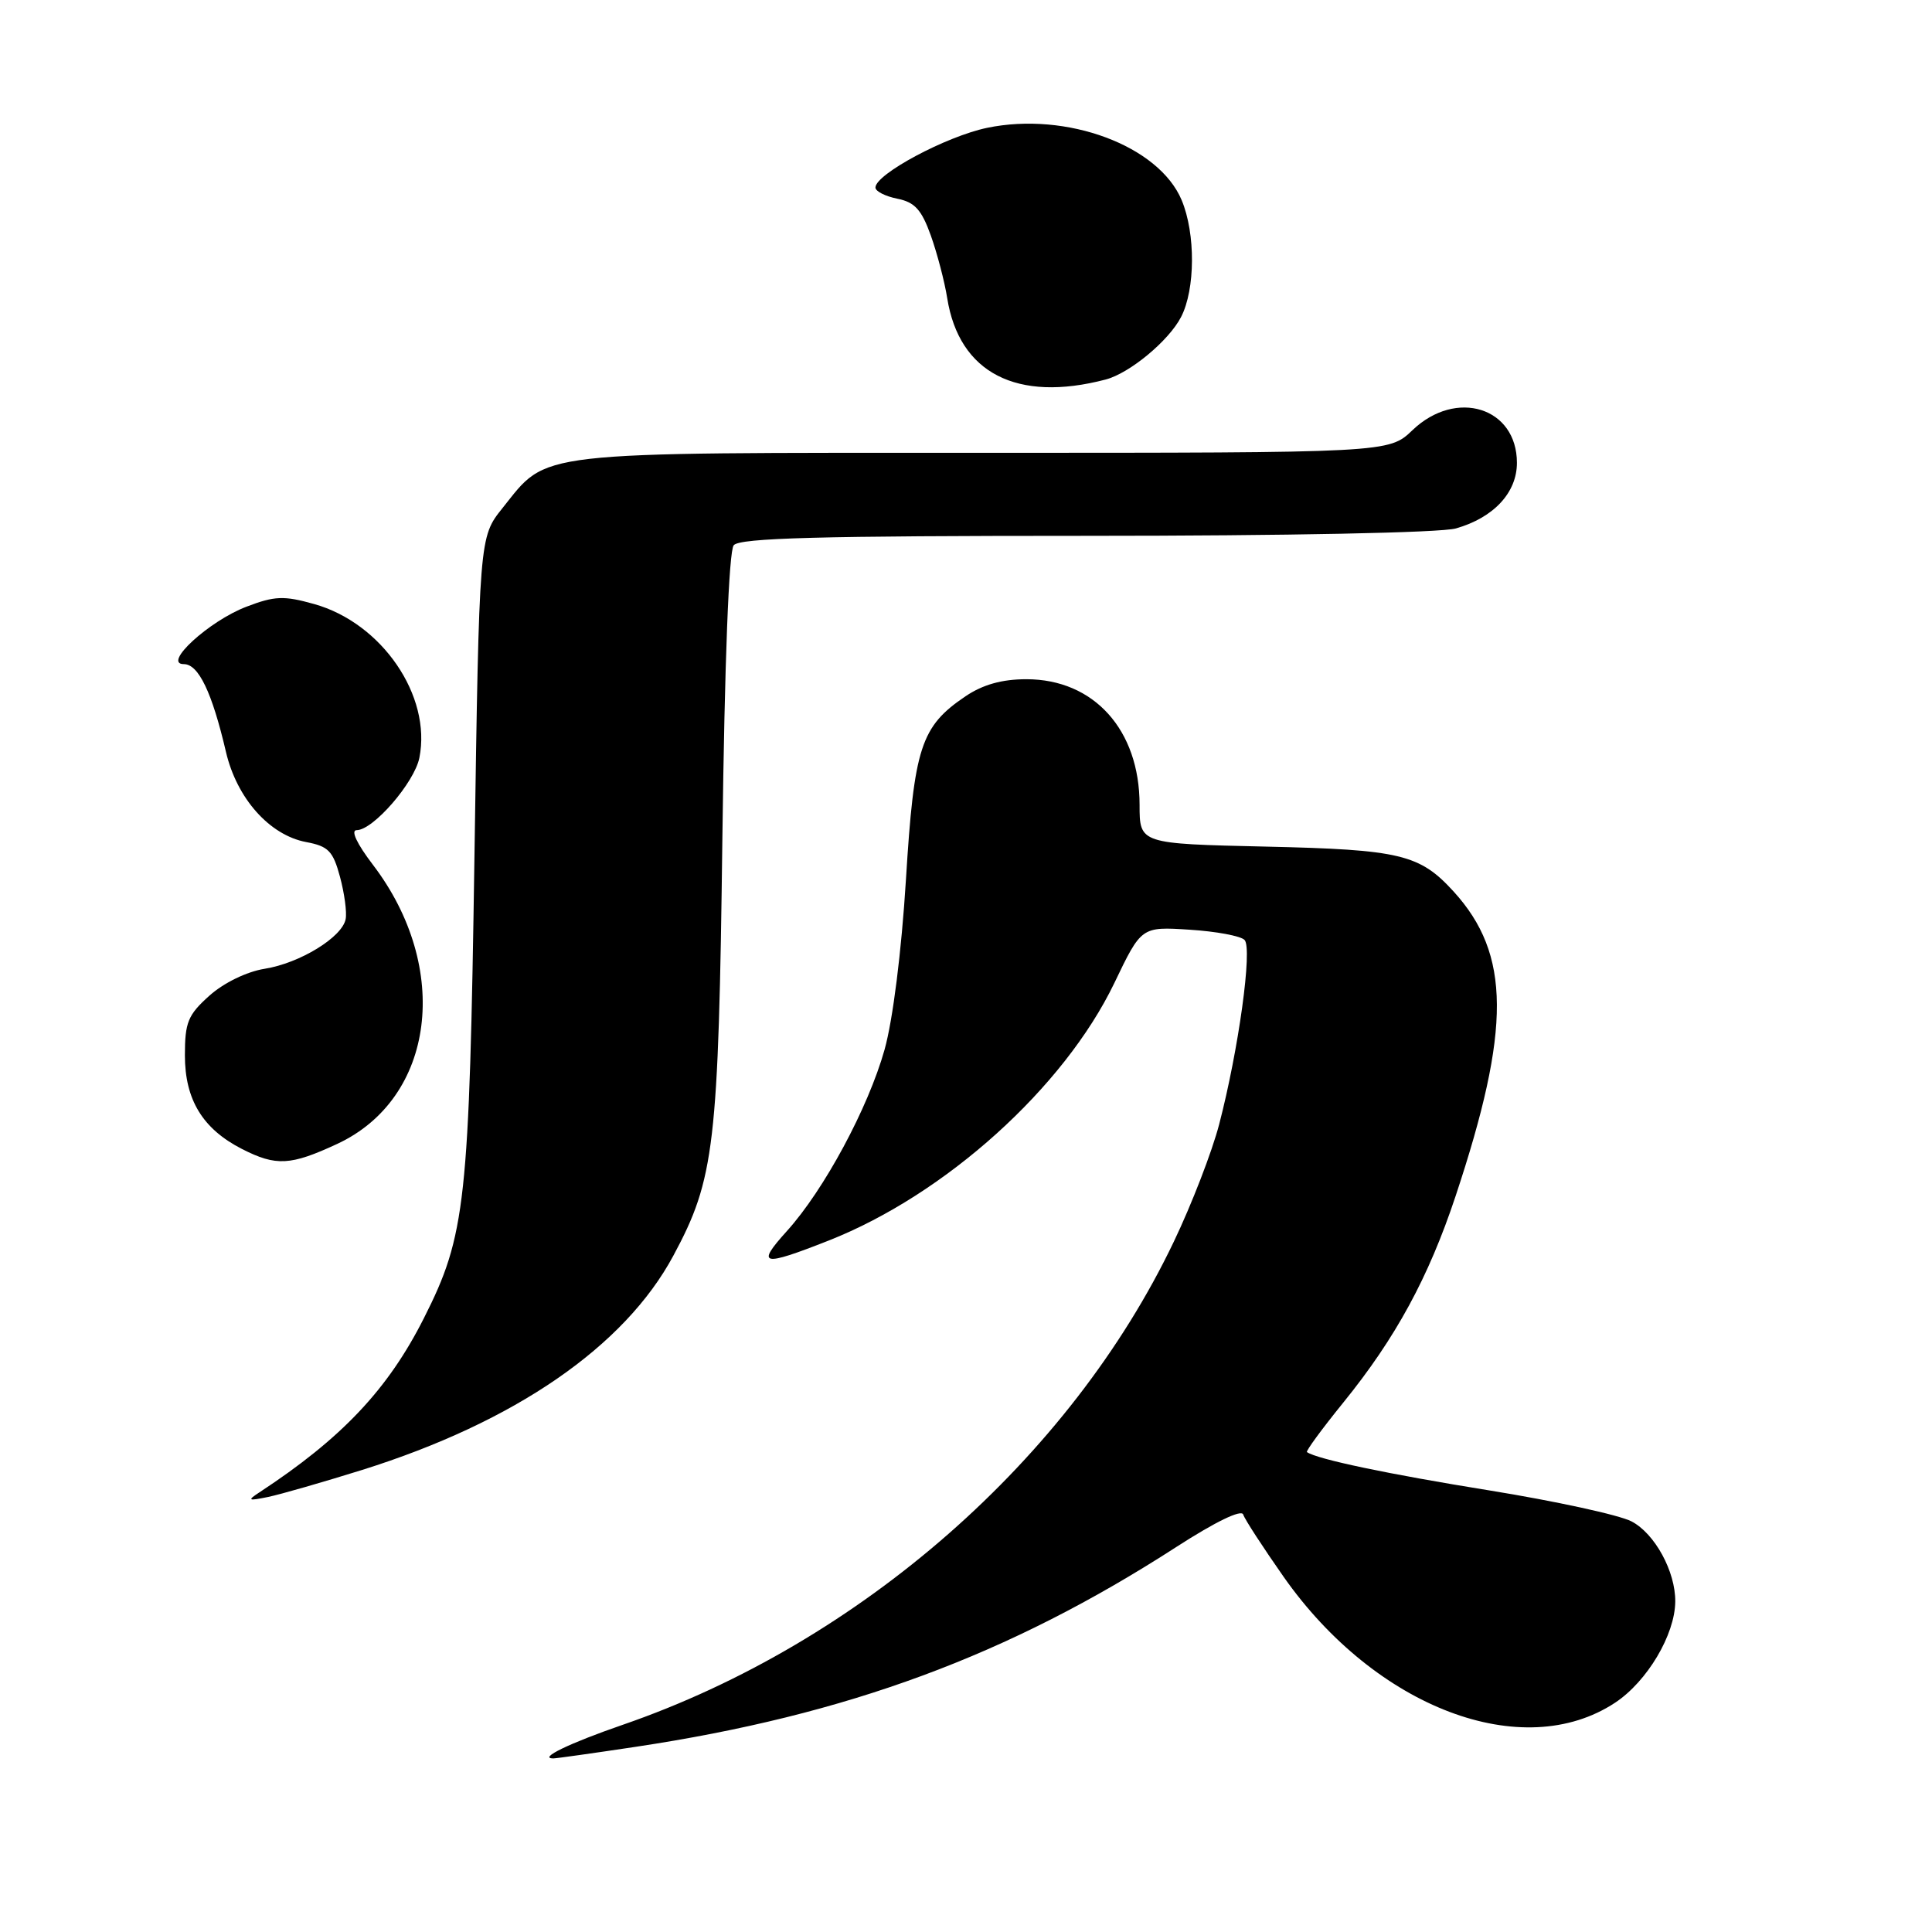 <?xml version="1.0" encoding="UTF-8" standalone="no"?>
<!DOCTYPE svg PUBLIC "-//W3C//DTD SVG 1.1//EN" "http://www.w3.org/Graphics/SVG/1.1/DTD/svg11.dtd" >
<svg xmlns="http://www.w3.org/2000/svg" xmlns:xlink="http://www.w3.org/1999/xlink" version="1.1" viewBox="0 0 256 256">
 <g >
 <path fill="currentColor"
d=" M 84.18 231.47 C 112.27 227.25 133.64 219.35 155.92 204.95 C 161.02 201.66 164.49 199.97 164.73 200.68 C 164.94 201.33 167.36 205.04 170.09 208.94 C 182.29 226.31 201.78 233.70 214.02 225.61 C 218.26 222.80 221.94 216.62 221.98 212.22 C 222.02 208.23 219.26 203.19 216.18 201.59 C 214.54 200.74 206.07 198.90 197.36 197.49 C 183.95 195.33 174.51 193.35 173.18 192.41 C 173.00 192.29 175.17 189.33 178.00 185.84 C 184.94 177.28 189.29 169.27 192.87 158.50 C 200.24 136.30 200.18 126.46 192.63 118.15 C 188.12 113.20 185.57 112.58 167.75 112.18 C 151.00 111.80 151.00 111.80 151.00 106.65 C 151.00 96.71 144.95 90.00 136.00 90.00 C 132.78 90.00 130.24 90.71 127.95 92.25 C 122.01 96.26 121.12 98.99 120.04 116.58 C 119.45 126.09 118.31 135.15 117.21 139.08 C 115.04 146.81 109.19 157.68 104.26 163.13 C 100.13 167.70 100.93 167.88 109.83 164.37 C 125.30 158.26 140.98 144.11 147.65 130.27 C 151.24 122.78 151.24 122.78 157.62 123.19 C 161.13 123.41 164.41 124.02 164.91 124.55 C 165.98 125.65 164.12 139.11 161.54 149.00 C 160.61 152.57 157.92 159.55 155.55 164.50 C 141.82 193.27 113.98 217.69 82.50 228.55 C 75.41 231.00 71.28 233.00 73.31 233.00 C 73.70 233.00 78.59 232.31 84.18 231.47 Z  M 48.00 194.77 C 68.23 188.42 82.74 178.44 89.22 166.39 C 94.69 156.23 95.21 151.80 95.72 111.00 C 96.02 87.55 96.58 73.03 97.22 72.25 C 98.01 71.28 108.59 71.00 143.88 71.00 C 170.57 71.00 190.93 70.59 192.92 70.02 C 197.92 68.59 201.00 65.28 201.00 61.33 C 201.00 53.98 192.95 51.46 187.16 57.00 C 184.02 60.00 184.02 60.00 130.26 60.00 C 70.01 60.00 72.69 59.69 66.57 67.34 C 63.50 71.18 63.50 71.18 62.87 113.34 C 62.18 159.41 61.72 163.68 56.16 174.68 C 51.40 184.11 45.29 190.58 34.38 197.74 C 32.73 198.82 32.86 198.90 35.50 198.36 C 37.15 198.02 42.77 196.40 48.00 194.77 Z  M 44.69 151.57 C 57.65 145.53 59.85 128.26 49.40 114.57 C 47.28 111.79 46.44 110.00 47.26 110.00 C 49.45 110.00 54.91 103.70 55.57 100.41 C 57.21 92.20 50.60 82.55 41.63 80.04 C 37.61 78.91 36.40 78.96 32.66 80.39 C 27.69 82.28 21.46 88.00 24.36 88.00 C 26.31 88.00 28.10 91.75 29.94 99.63 C 31.38 105.80 35.72 110.67 40.58 111.58 C 43.51 112.13 44.13 112.77 45.05 116.18 C 45.64 118.37 45.98 120.89 45.80 121.79 C 45.34 124.19 39.72 127.63 35.06 128.37 C 32.69 128.75 29.65 130.23 27.75 131.93 C 24.90 134.48 24.50 135.46 24.50 139.84 C 24.50 145.72 26.86 149.59 32.07 152.25 C 36.59 154.55 38.49 154.45 44.69 151.57 Z  M 146.50 50.29 C 149.68 49.46 154.87 45.16 156.50 42.00 C 158.39 38.34 158.43 30.96 156.58 26.53 C 153.56 19.30 141.33 14.75 130.79 16.94 C 125.37 18.07 116.00 23.08 116.00 24.85 C 116.00 25.35 117.31 26.01 118.90 26.33 C 121.21 26.79 122.11 27.78 123.34 31.21 C 124.18 33.57 125.16 37.30 125.51 39.50 C 127.09 49.43 134.75 53.37 146.50 50.29 Z "/>
</g>
</svg>